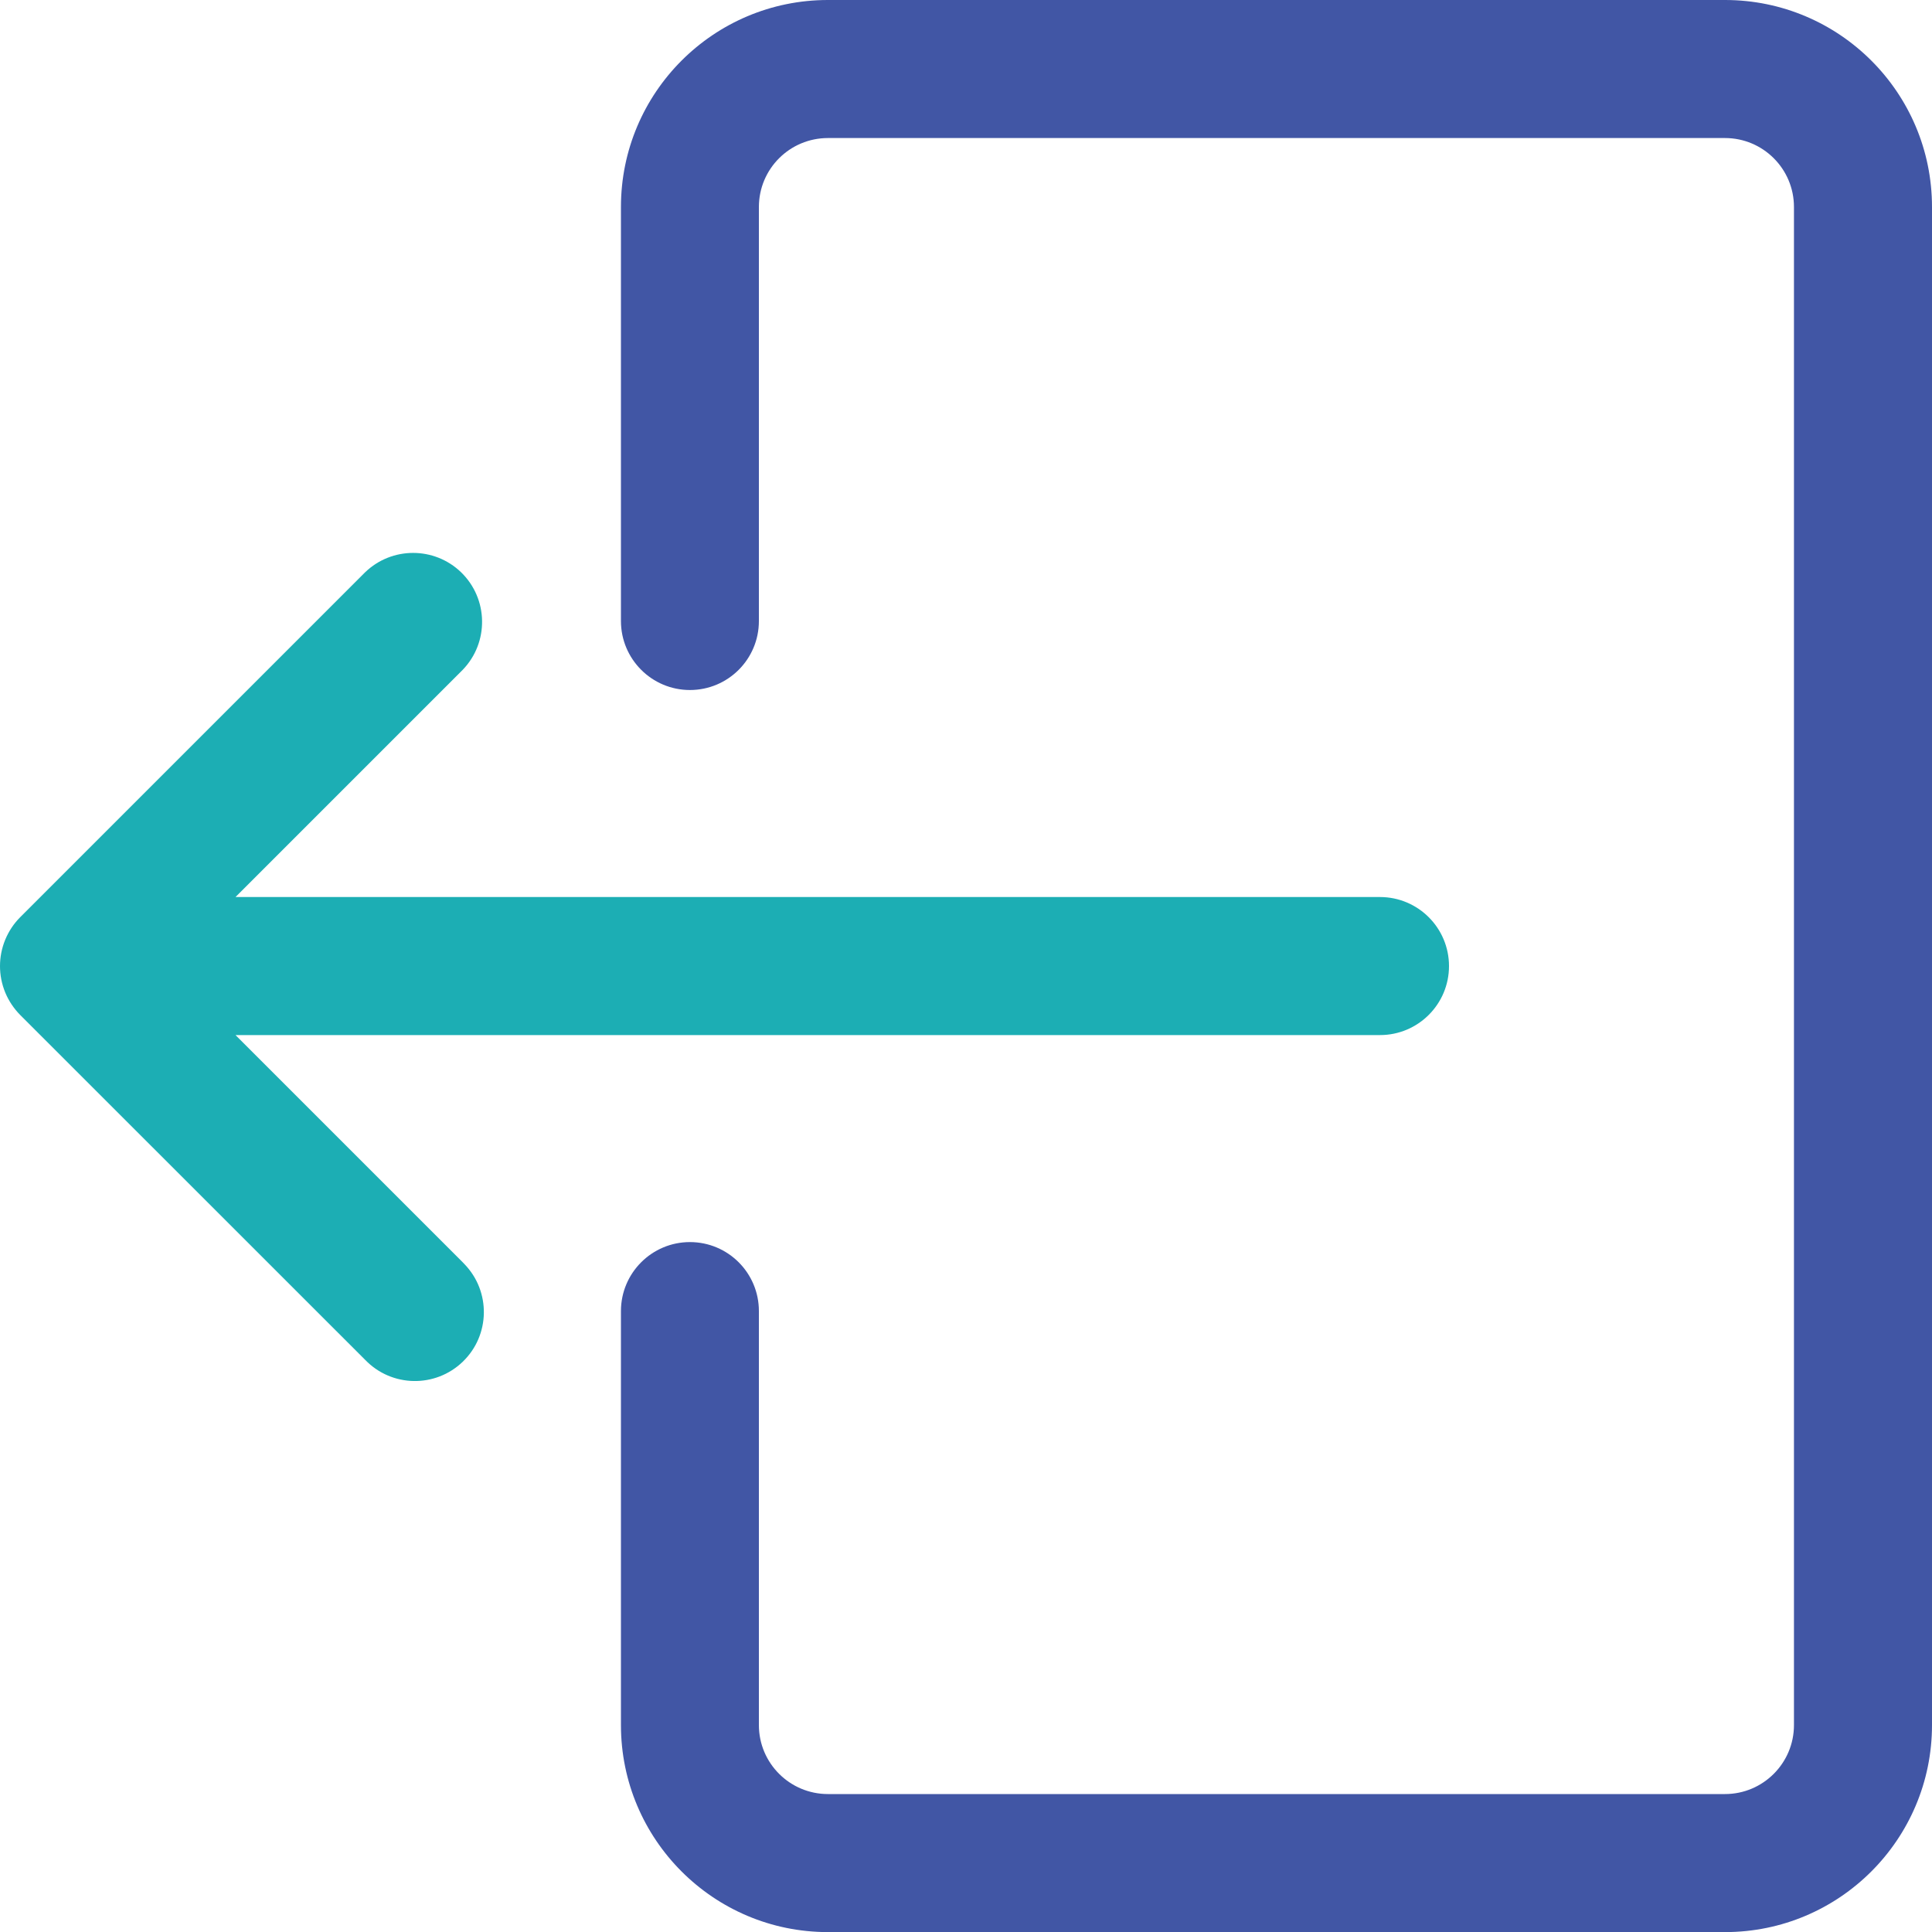 <svg width="23" height="23" viewBox="0 0 20 20" fill="none" xmlns="http://www.w3.org/2000/svg">
  <path d="M17.857 0H8.571C7.387 0 6.428 0.959 6.428 2.143V6.429C6.428 6.823 6.748 7.143 7.142 7.143C7.537 7.143 7.856 6.823 7.856 6.429V2.143C7.856 1.748 8.176 1.429 8.571 1.429H17.857C18.251 1.429 18.571 1.748 18.571 2.143V17.858C18.571 18.252 18.251 18.572 17.857 18.572H8.571C8.176 18.572 7.856 18.252 7.856 17.858V13.572C7.856 13.178 7.537 12.858 7.142 12.858C6.748 12.858 6.428 13.178 6.428 13.572V17.858C6.428 19.041 7.387 20.001 8.571 20.001H17.857C19.04 20.001 20 19.041 20 17.858V2.143C20 0.959 19.04 0 17.857 0Z" fill="#4156A5" />
  <path d="M14.285 9.286H2.438L4.79 6.934C5.064 6.65 5.056 6.198 4.773 5.924C4.496 5.657 4.057 5.657 3.78 5.924L0.208 9.496C0.142 9.562 0.09 9.641 0.054 9.728C-0.018 9.903 -0.018 10.099 0.054 10.274C0.09 10.361 0.143 10.44 0.209 10.507L3.781 14.078C4.055 14.362 4.507 14.37 4.791 14.096C5.075 13.822 5.082 13.369 4.808 13.086C4.803 13.08 4.797 13.074 4.791 13.068L2.438 10.715H14.286C14.68 10.715 15 10.395 15 10.001C15 9.606 14.68 9.286 14.285 9.286Z" fill="#1CAEB4" />
</svg>
